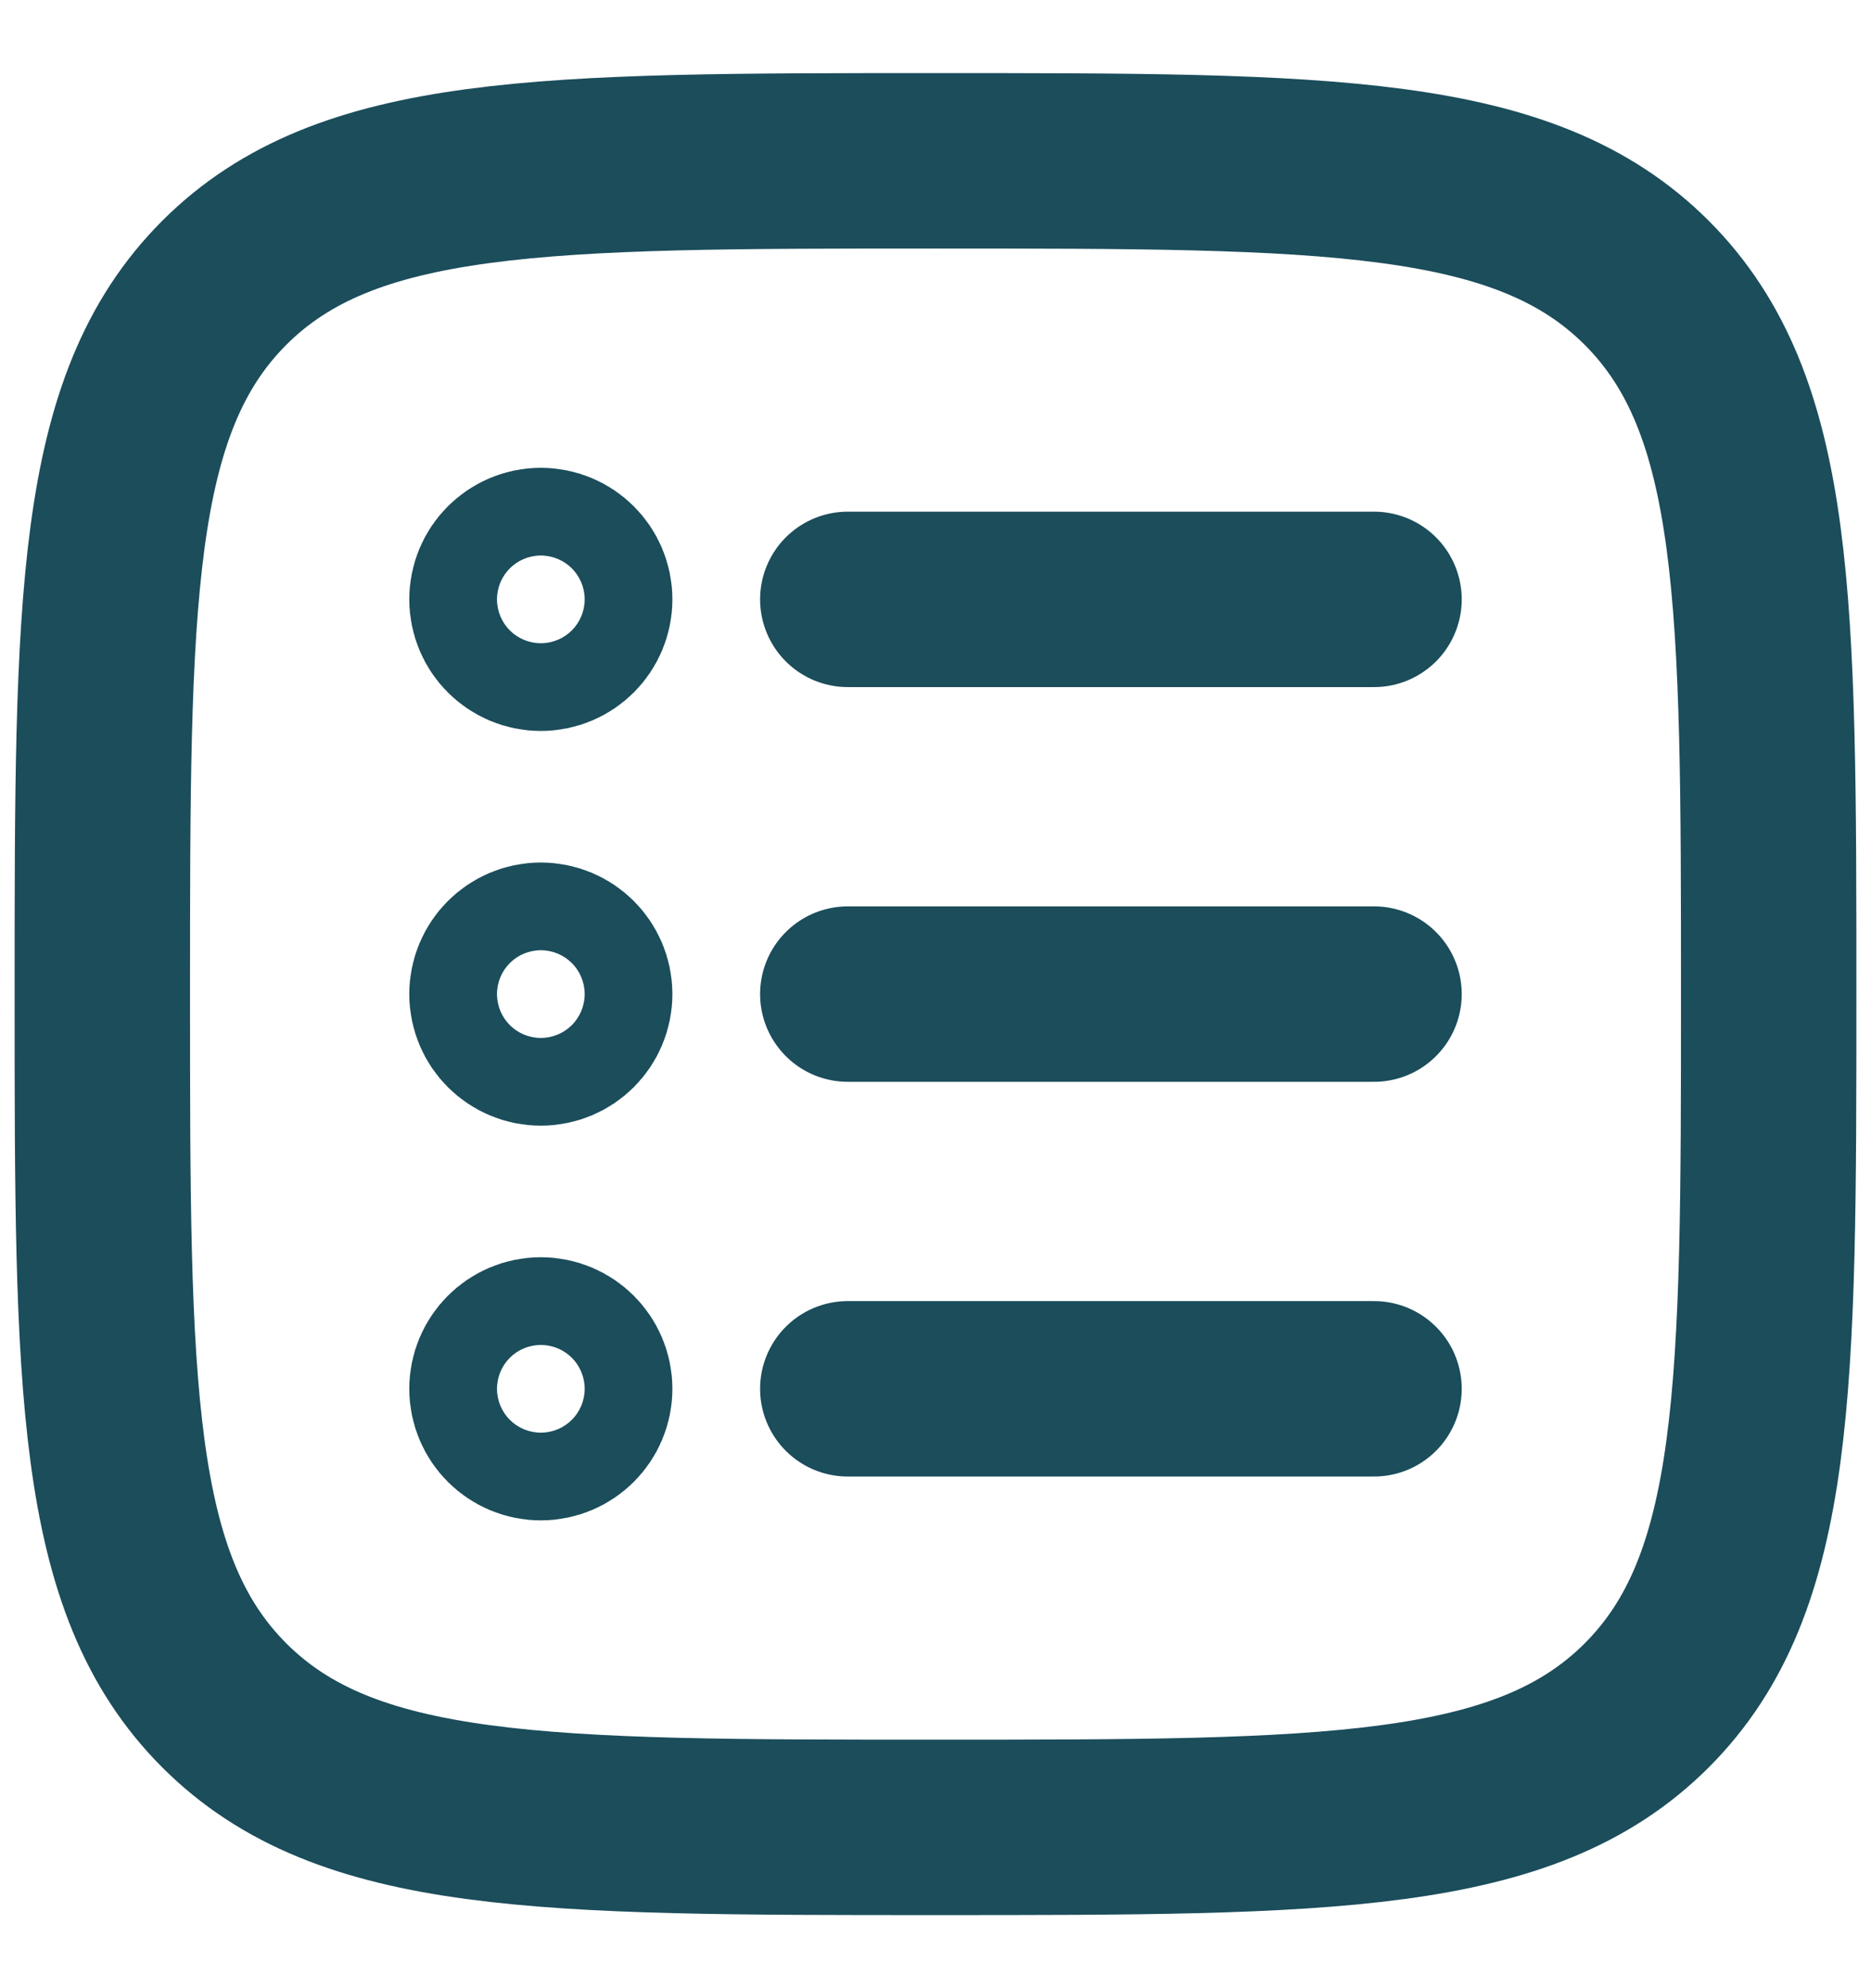 <svg width="16" height="17" viewBox="0 0 16 17" fill="none" xmlns="http://www.w3.org/2000/svg">
<path d="M0.875 8.5C0.875 5.141 0.875 3.462 1.918 2.418C2.962 1.375 4.641 1.375 8 1.375C11.359 1.375 13.038 1.375 14.082 2.418C15.125 3.462 15.125 5.141 15.125 8.5C15.125 11.859 15.125 13.538 14.082 14.582C13.038 15.625 11.359 15.625 8 15.625C4.641 15.625 2.962 15.625 1.918 14.582C0.875 13.538 0.875 11.859 0.875 8.5Z" stroke="#1B4D5B" stroke-width="1.5" stroke-linejoin="round"/>
<path d="M7.25 5.125L11.75 5.125M5 5.125C5 5.332 4.832 5.5 4.625 5.5C4.418 5.5 4.25 5.332 4.25 5.125C4.25 4.918 4.418 4.75 4.625 4.75C4.832 4.75 5 4.918 5 5.125Z" stroke="#1B4D5B" stroke-width="1.5" stroke-linecap="round" stroke-linejoin="round"/>
<path d="M7.25 8.5L11.75 8.5M5 8.5C5 8.707 4.832 8.875 4.625 8.875C4.418 8.875 4.25 8.707 4.25 8.5C4.25 8.293 4.418 8.125 4.625 8.125C4.832 8.125 5 8.293 5 8.5Z" stroke="#1B4D5B" stroke-width="1.5" stroke-linecap="round" stroke-linejoin="round"/>
<path d="M7.25 11.875L11.75 11.875M5 11.875C5 12.082 4.832 12.25 4.625 12.25C4.418 12.25 4.25 12.082 4.25 11.875C4.25 11.668 4.418 11.5 4.625 11.5C4.832 11.5 5 11.668 5 11.875Z" stroke="#1B4D5B" stroke-width="1.5" stroke-linecap="round" stroke-linejoin="round"/>
</svg>
